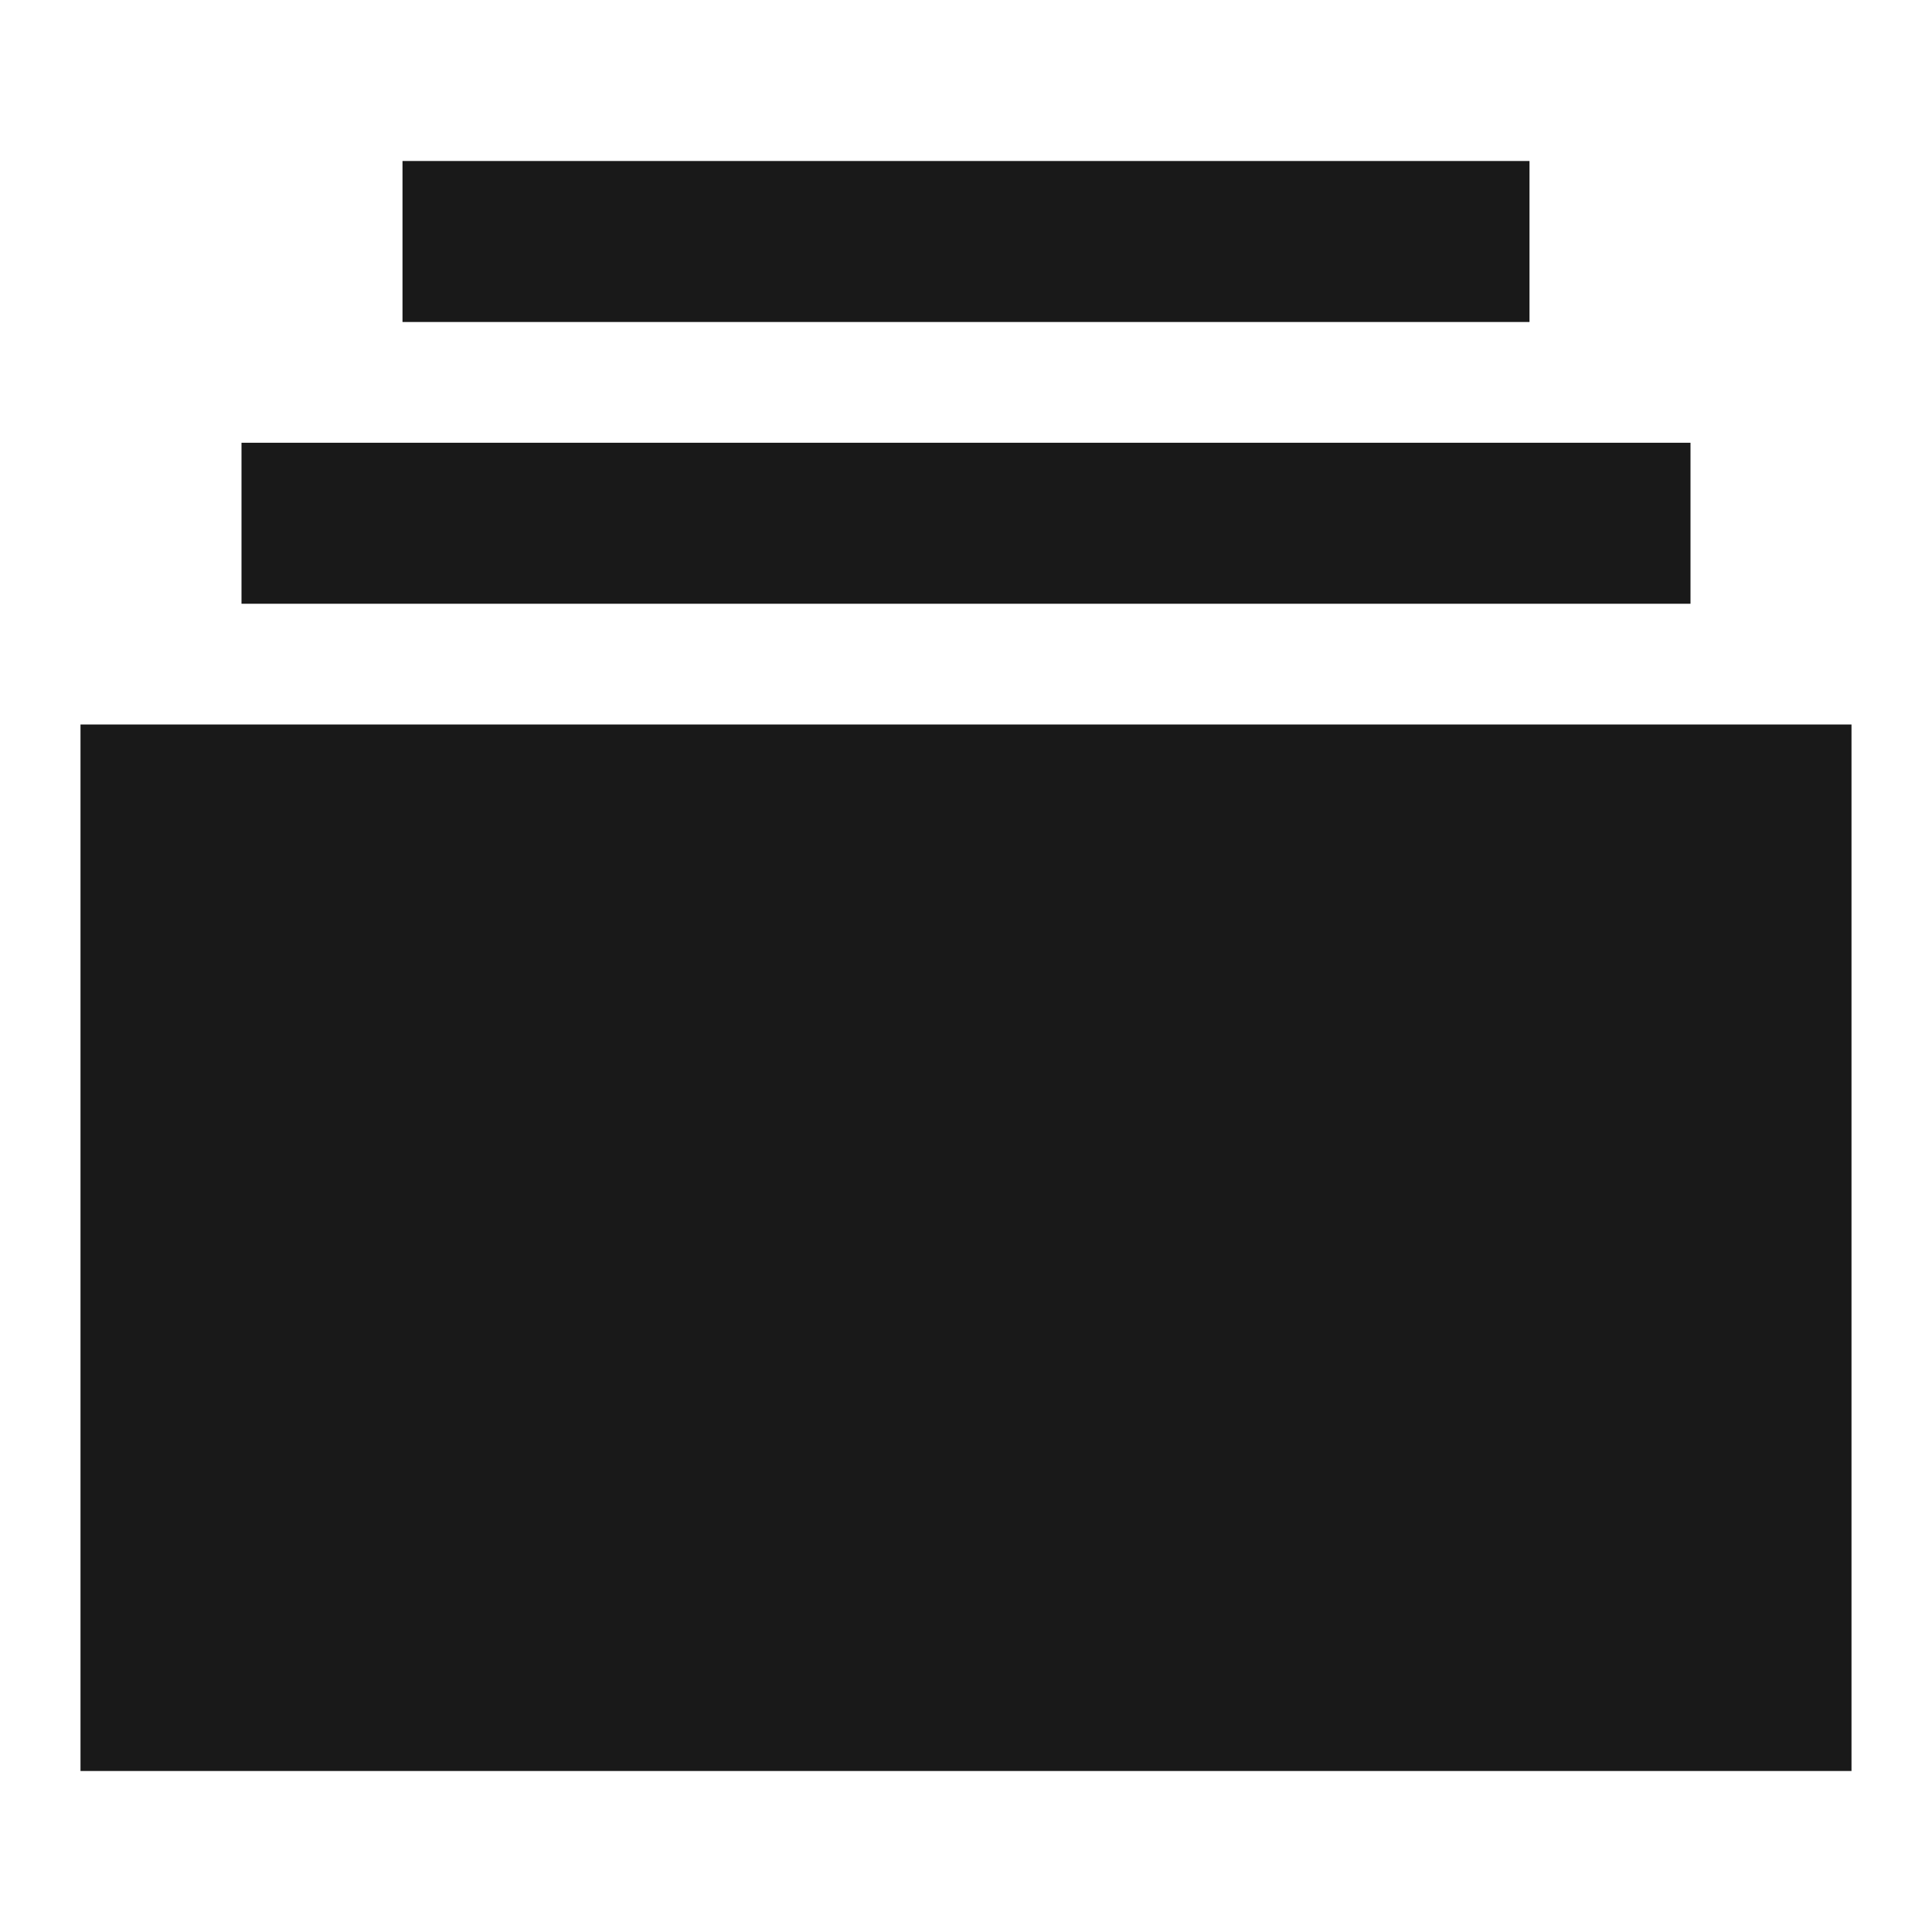<svg width="24" height="24" viewBox="0 0 24 24" fill="none" xmlns="http://www.w3.org/2000/svg">
<path d="M19 4V2H5V4L19 4ZM21 7.5L3 7.5V5.5L21 5.5V7.5ZM23 9V22H1V9L23 9Z" fill="black" fill-opacity="0.9" style="fill:black;fill-opacity:0.9;"/>
</svg>
